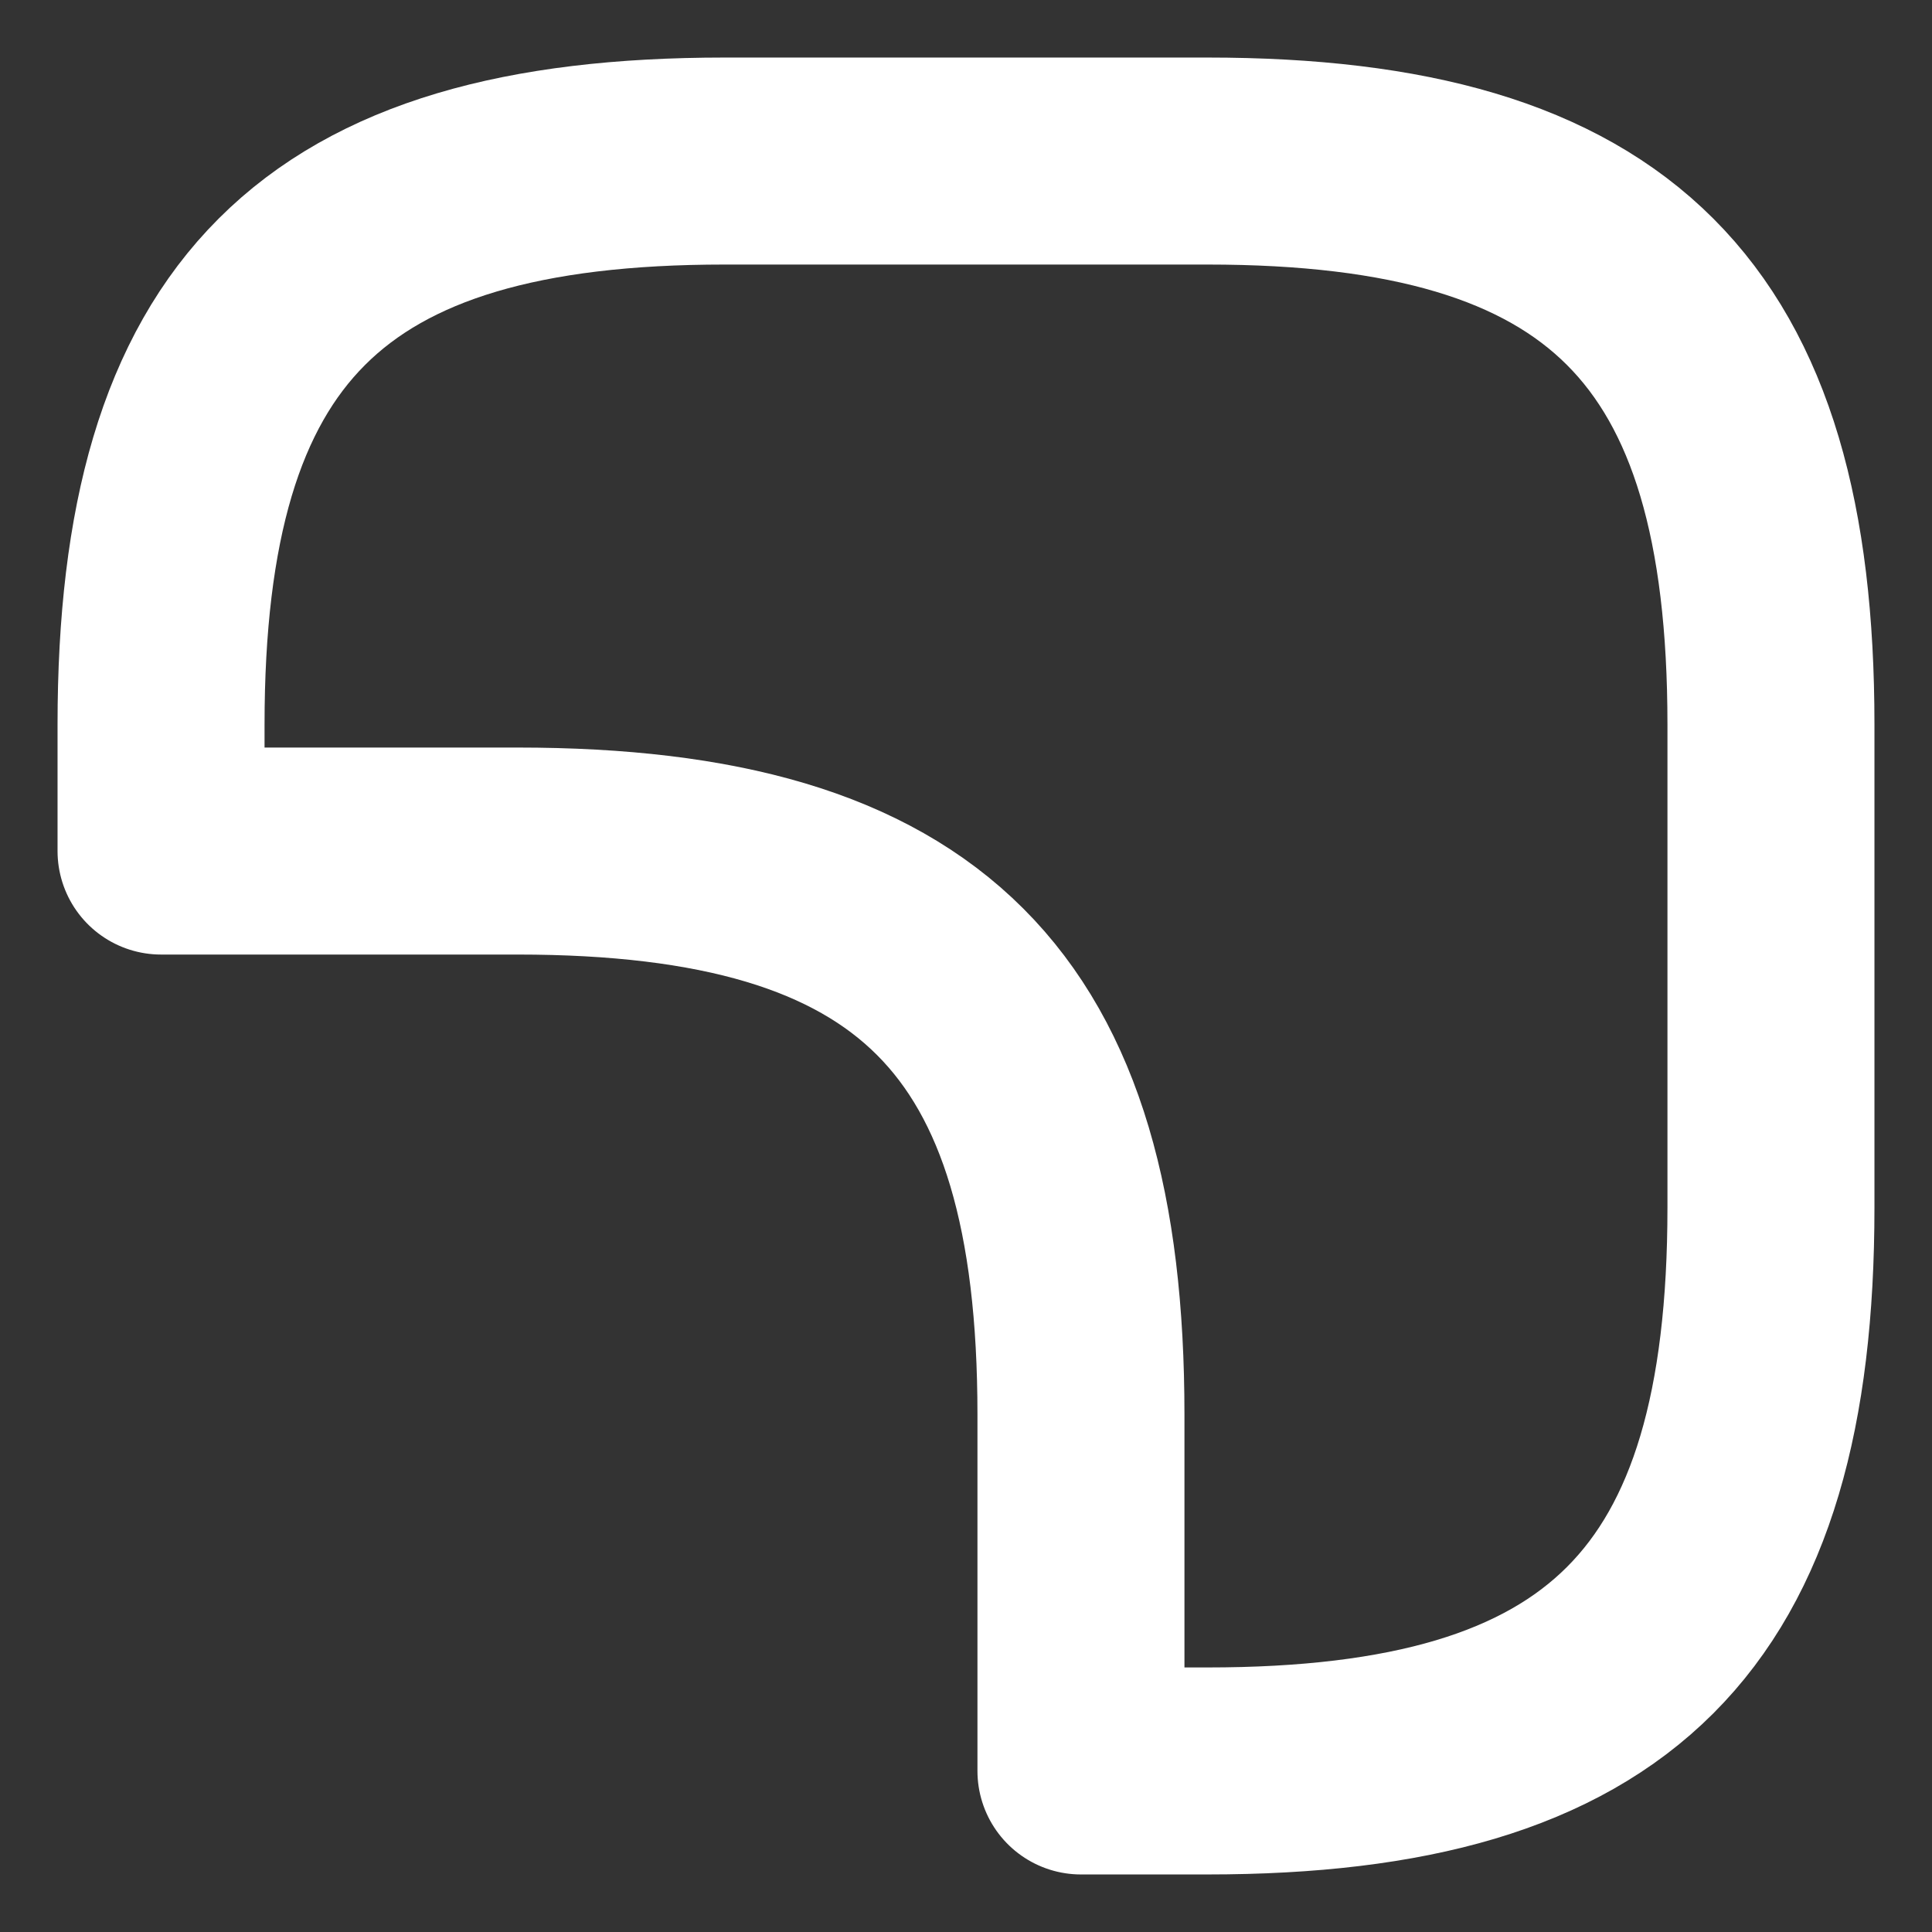 <svg width="14" height="14" viewBox="0 0 14 14" fill="none" xmlns="http://www.w3.org/2000/svg">
<rect x="0" y="0" width="14" height="14" fill="#333333" stroke="none"/>
<path d="M12.833 5.25V8.75C12.833 11.666 11.667 12.833 8.75 12.833H7.833V10.25C7.833 7.333 6.667 6.167 3.75 6.167H1.167V5.25C1.167 2.333 2.333 1.167 5.25 1.167H8.75C11.667 1.167 12.833 2.333 12.833 5.25Z" stroke="white" stroke-width="1.5" stroke-linecap="round" stroke-linejoin="round"/>
</svg>
